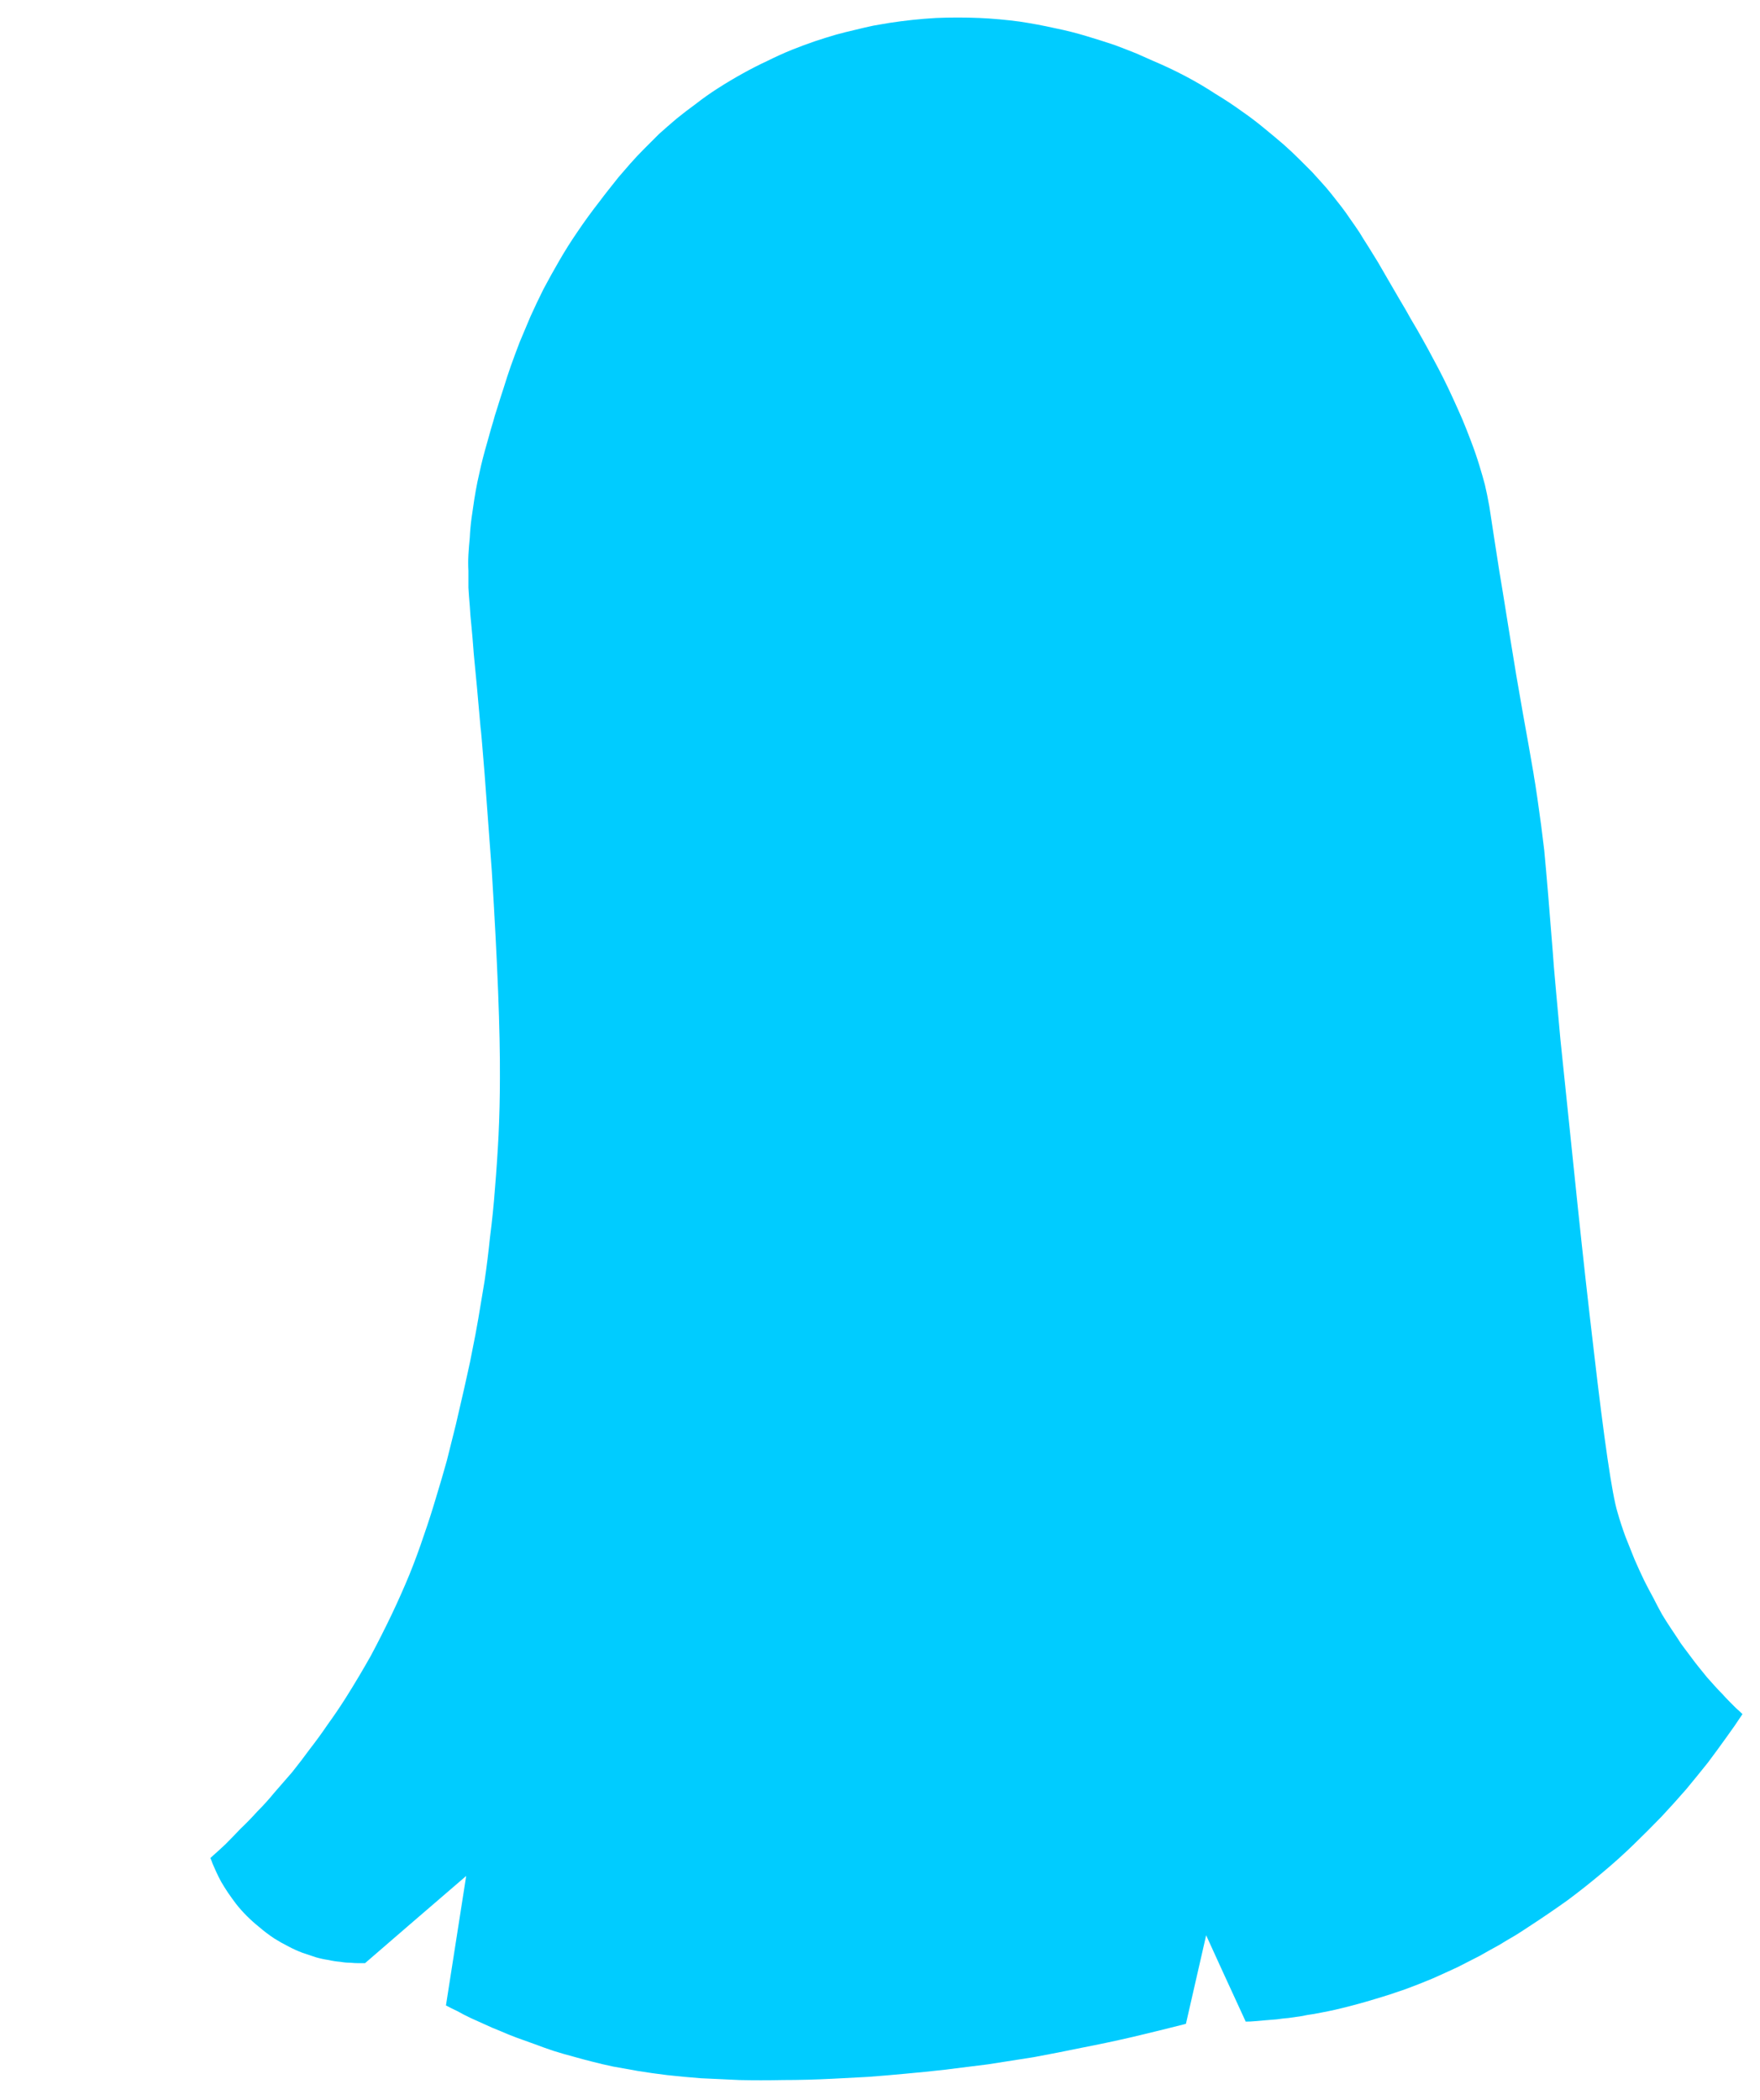<?xml version="1.0" encoding="UTF-8" standalone="no"?>
<svg xmlns:xlink="http://www.w3.org/1999/xlink" height="233.6px" width="195.75px" xmlns="http://www.w3.org/2000/svg">
  <g transform="matrix(1.0, 0.0, 0.0, 1.0, 97.9, 116.8)">
    <path d="M-18.1 -106.95 Q-19.35 -106.15 -20.5 -105.25 -21.6 -104.45 -22.65 -103.6 -23.65 -102.75 -24.6 -101.9 -25.45 -101.05 -26.3 -100.2 -27.05 -99.45 -27.8 -98.6 -28.45 -97.85 -29.1 -97.1 -29.65 -96.4 -30.25 -95.65 -30.65 -95.15 -31.25 -94.35 -32.5 -92.75 -33.65 -91.05 -34.75 -89.45 -35.7 -87.8 -36.6 -86.25 -37.45 -84.65 -38.2 -83.15 -38.9 -81.6 -39.5 -80.2 -40.1 -78.75 -40.6 -77.45 -41.1 -76.05 -41.5 -74.9 -41.9 -73.6 -42.2 -72.7 -42.6 -71.4 -42.9 -70.5 -43.05 -69.9 -43.3 -69.1 -43.5 -68.35 -43.75 -67.5 -43.95 -66.75 -44.2 -65.85 -44.4 -65.0 -44.6 -64.1 -44.8 -63.2 -45.0 -62.2 -45.15 -61.25 -45.3 -60.25 -45.45 -59.2 -45.6 -58.1 -45.65 -57.0 -45.75 -56.0 -45.8 -55.1 -45.85 -54.2 -45.8 -53.3 -45.8 -52.45 -45.8 -51.45 -45.75 -50.55 -45.65 -49.4 -45.6 -48.4 -45.45 -47.0 -45.35 -46.0 -45.2 -44.0 -44.95 -41.4 -44.85 -40.35 -44.65 -38.0 -44.45 -35.85 -44.4 -35.7 -44.0 -30.7 -43.55 -24.6 -43.2 -19.9 -42.25 -4.7 -42.3 3.1 -42.3 6.25 -42.45 9.45 -42.6 12.4 -42.85 15.4 -43.05 18.1 -43.4 20.8 -43.65 23.25 -44.0 25.65 -44.35 27.8 -44.7 29.85 -45.0 31.6 -45.35 33.3 -45.6 34.65 -45.9 35.95 -46.1 36.85 -46.3 37.75 -46.9 40.3 -47.2 41.65 -47.75 43.85 -48.2 45.65 -48.8 47.8 -49.4 49.75 -50.05 51.95 -50.75 53.95 -51.5 56.2 -52.35 58.3 -53.3 60.6 -54.35 62.8 -55.45 65.1 -56.65 67.35 -58.0 69.75 -59.45 72.05 -60.4 73.55 -61.45 75.0 -62.4 76.4 -63.45 77.75 -64.4 79.05 -65.4 80.3 -66.4 81.45 -67.4 82.6 -68.3 83.7 -69.3 84.7 -70.2 85.7 -71.15 86.6 -72.0 87.5 -72.85 88.35 -73.65 89.1 -74.5 89.85 -74.35 90.2 -74.25 90.5 -74.05 90.95 -73.85 91.4 -73.6 91.95 -73.3 92.5 -72.95 93.1 -72.55 93.7 -72.1 94.35 -71.65 94.95 -71.1 95.65 -70.45 96.3 -69.8 96.95 -69.05 97.55 -68.3 98.2 -67.4 98.8 -66.6 99.3 -65.8 99.7 -65.05 100.1 -64.25 100.4 -63.5 100.65 -62.75 100.9 -62.05 101.1 -61.35 101.2 -60.7 101.35 -60.05 101.4 -59.5 101.5 -58.95 101.5 -58.45 101.55 -58.0 101.55 -57.65 101.55 -57.3 101.55 -53.55 98.3 -46.05 91.85 -46.8 96.65 -48.3 106.25 -47.65 106.6 -47.0 106.9 -46.3 107.3 -45.55 107.65 -44.75 108.0 -44.0 108.35 -43.15 108.75 -42.25 109.1 -41.35 109.5 -40.4 109.85 -39.45 110.2 -38.45 110.55 -37.4 110.95 -36.35 111.3 -35.25 111.65 -34.1 111.95 -33.05 112.25 -32.05 112.5 -30.9 112.8 -29.7 113.05 -28.35 113.3 -26.9 113.55 -25.35 113.8 -23.7 114.0 -21.9 114.2 -19.95 114.35 -17.9 114.45 -15.65 114.55 -13.3 114.6 -10.8 114.55 -8.1 114.55 -5.2 114.4 -3.3 114.3 -1.4 114.2 0.65 114.05 2.75 113.85 5.0 113.65 7.2 113.4 9.6 113.1 12.0 112.8 14.55 112.4 17.1 112.0 19.8 111.5 22.45 110.95 25.3 110.4 28.1 109.75 31.05 109.05 34.0 108.3 34.75 105.0 36.25 98.45 37.7 101.65 40.65 108.05 41.2 108.05 41.7 108.0 42.3 107.95 42.85 107.9 43.45 107.85 44.1 107.8 44.75 107.7 45.4 107.65 46.1 107.55 46.8 107.45 47.5 107.3 48.25 107.2 49.0 107.05 49.8 106.9 50.55 106.75 51.35 106.55 53.2 106.1 55.0 105.55 56.7 105.05 58.4 104.45 59.9 103.9 61.45 103.25 62.8 102.65 64.2 102.0 65.4 101.4 66.65 100.75 67.7 100.15 68.8 99.55 69.7 99.0 70.65 98.45 71.3 98.05 72.2 97.45 74.35 96.05 76.45 94.55 78.4 93.1 80.3 91.5 82.1 90.0 83.75 88.4 85.35 86.85 86.9 85.25 88.3 83.75 89.65 82.2 90.85 80.75 92.05 79.25 93.1 77.85 94.1 76.45 95.05 75.15 95.9 73.85 95.55 73.5 95.2 73.2 94.8 72.8 94.45 72.45 94.05 72.05 93.65 71.6 93.2 71.15 92.8 70.7 92.4 70.25 91.95 69.75 91.55 69.25 91.1 68.7 90.65 68.15 90.25 67.6 89.8 67.0 89.35 66.4 89.0 65.95 88.7 65.45 88.3 64.85 87.9 64.25 87.4 63.5 86.95 62.75 86.45 61.85 86.0 60.95 85.45 59.95 84.95 58.95 84.4 57.8 83.9 56.65 83.4 55.4 82.9 54.15 82.4 52.8 82.0 51.4 81.1 48.45 79.35 33.3 78.45 25.7 77.6 17.6 75.95 1.7 75.65 -1.2 75.2 -6.15 74.8 -10.8 76.1 5.15 74.3 -17.15 74.05 -20.15 73.85 -22.25 73.55 -24.85 73.1 -27.95 72.85 -29.7 72.65 -30.8 72.95 -29.15 72.1 -34.0 71.55 -37.0 70.75 -41.65 69.95 -46.5 69.25 -50.9 68.95 -52.6 68.3 -56.85 67.9 -59.4 67.75 -60.45 67.5 -61.85 67.25 -62.9 67.0 -63.85 66.6 -65.15 66.2 -66.45 65.7 -67.75 65.25 -68.95 64.75 -70.15 64.25 -71.3 63.7 -72.5 63.2 -73.6 62.65 -74.7 62.1 -75.8 61.5 -76.9 60.95 -77.95 60.3 -79.1 59.75 -80.1 59.0 -81.35 58.6 -82.1 57.7 -83.6 56.85 -85.05 56.45 -85.75 55.8 -86.85 55.35 -87.65 54.75 -88.6 54.3 -89.35 53.75 -90.2 53.3 -90.95 52.8 -91.7 52.3 -92.4 51.8 -93.15 51.3 -93.8 50.75 -94.5 50.2 -95.2 49.65 -95.9 49.0 -96.6 48.5 -97.15 48.05 -97.65 47.35 -98.35 46.65 -99.05 45.8 -99.9 44.9 -100.7 43.85 -101.6 42.75 -102.5 41.55 -103.5 40.25 -104.4 38.8 -105.45 37.3 -106.35 35.7 -107.4 34.0 -108.3 32.2 -109.25 30.3 -110.05 29.3 -110.5 28.5 -110.85 27.25 -111.35 26.05 -111.8 24.55 -112.3 23.05 -112.75 21.25 -113.3 19.5 -113.65 17.5 -114.1 15.5 -114.4 13.25 -114.7 11.05 -114.8 8.6 -114.9 6.2 -114.8 3.6 -114.65 1.0 -114.25 0.15 -114.1 -0.75 -113.95 -1.7 -113.75 -2.7 -113.5 -3.8 -113.25 -4.9 -112.95 -6.1 -112.6 -7.3 -112.2 -8.6 -111.75 -9.85 -111.25 -11.2 -110.7 -12.5 -110.05 -13.9 -109.4 -15.25 -108.65 -16.7 -107.85 -18.1 -106.95 L-18.1 -106.95" fill="#00ccff" fill-rule="evenodd" stroke="none"/>
  </g>
</svg>
